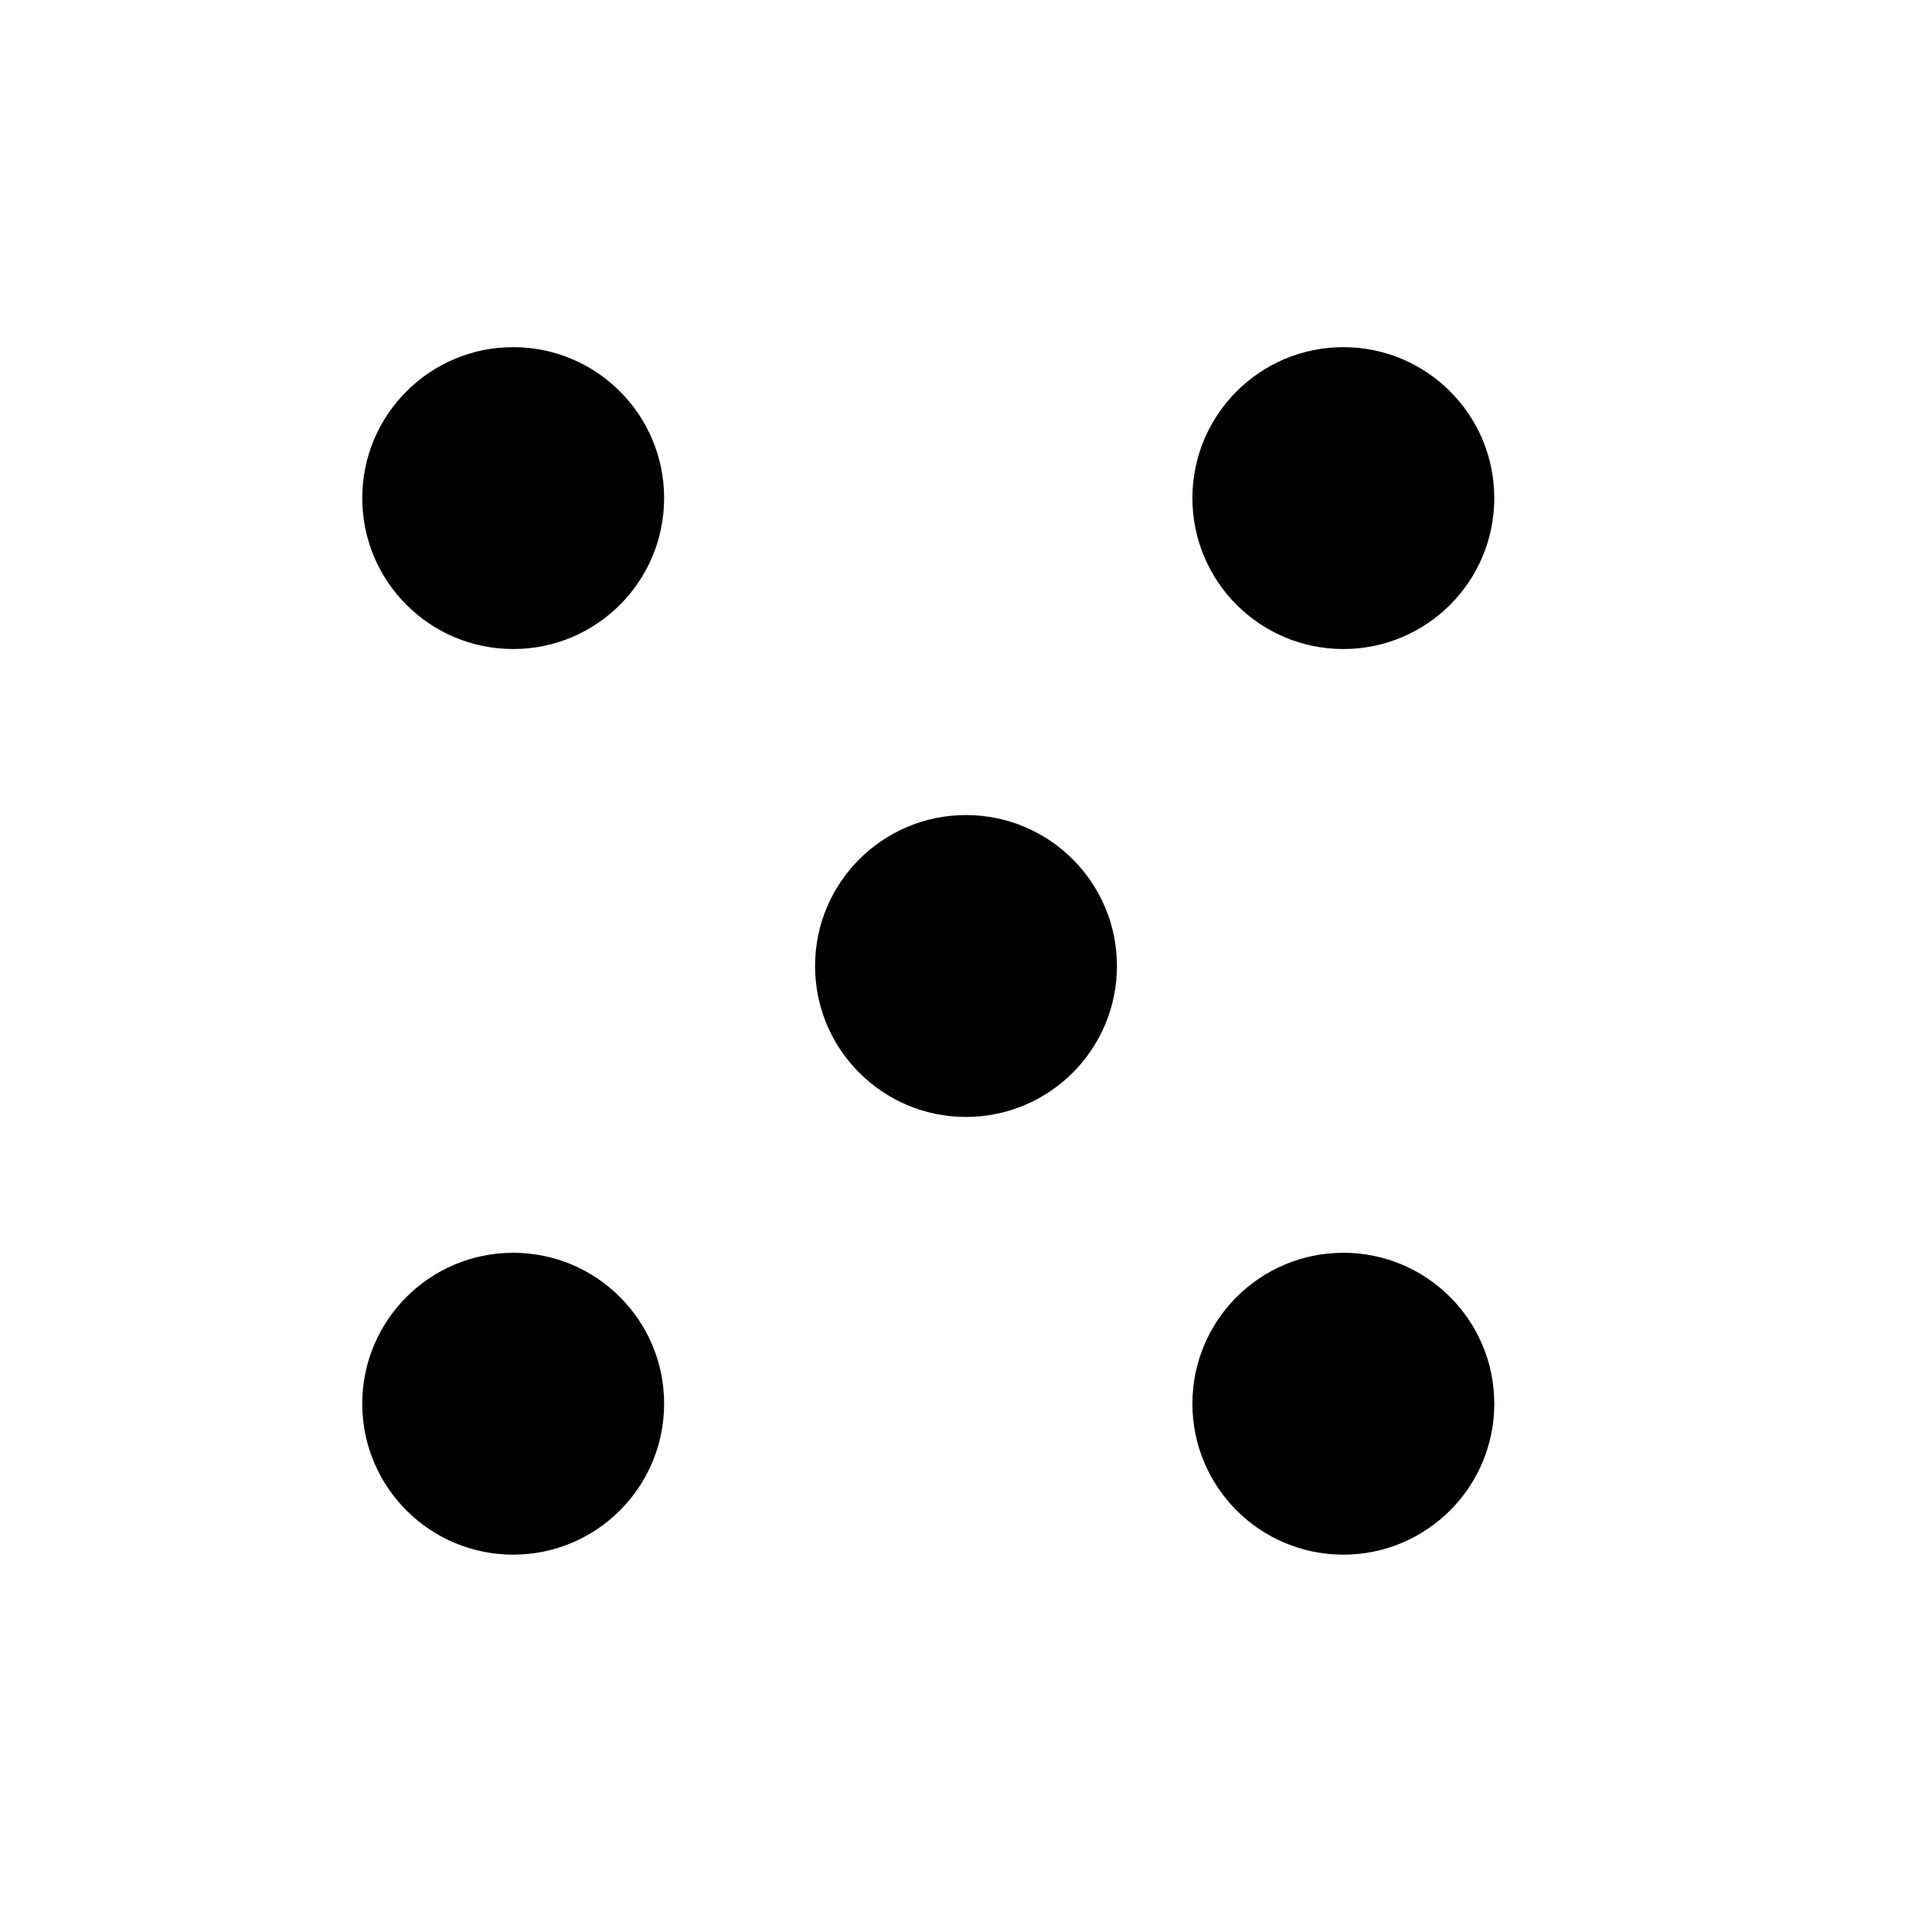 <svg width="128" height="128" viewBox="0 0 128 128" fill="none" xmlns="http://www.w3.org/2000/svg">
<circle cx="34" cy="33" r="10" fill="black"/>
<circle cx="89" cy="33" r="10" fill="black"/>
<circle cx="64" cy="64" r="10" fill="black"/>
<circle cx="89" cy="93" r="10" fill="black"/>
<circle cx="34" cy="93" r="10" fill="black"/>
</svg>